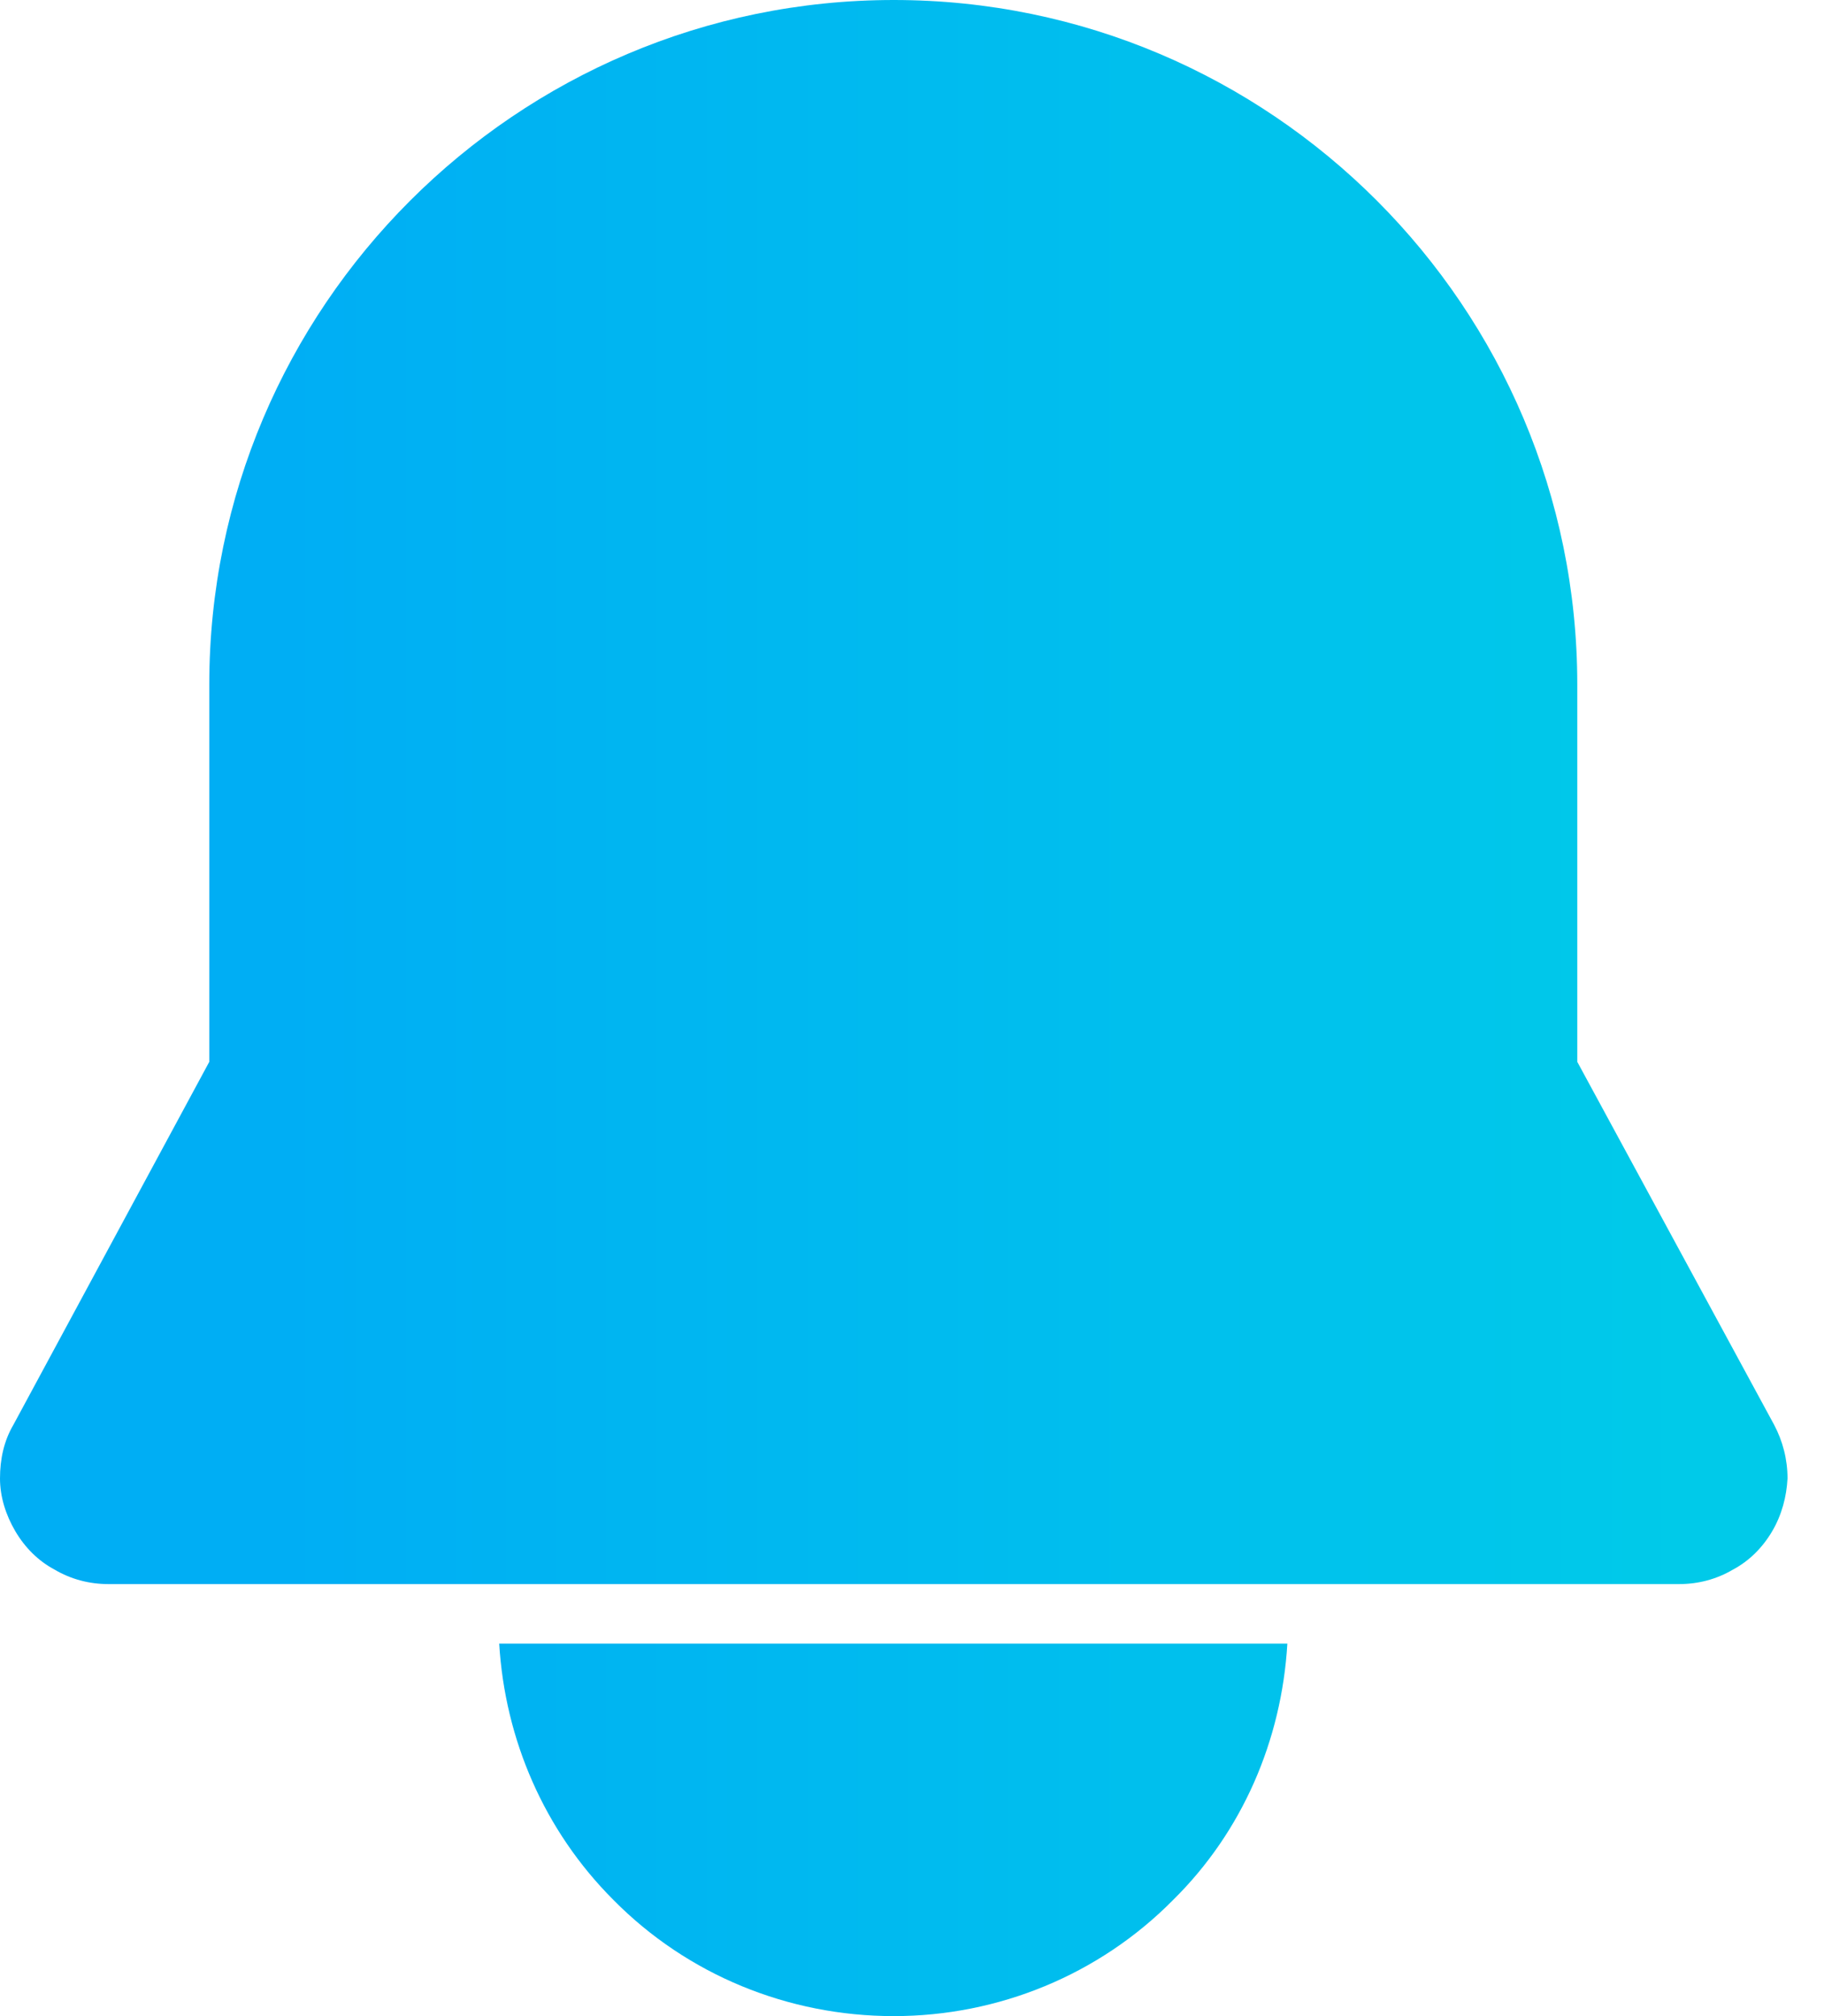 <svg width="19" height="21" viewBox="0 0 19 21" fill="none" xmlns="http://www.w3.org/2000/svg">
    <defs>
        <linearGradient id="paint0_linear" x1="2.918" y1="10.5" x2="17.569" y2="10.5" gradientUnits="userSpaceOnUse">
            <stop stop-color="#00AEF4"/>
            <stop offset="1" stop-color="#00CAE9"/>
        </linearGradient>
        <linearGradient id="paint1_linear" x1="2.918" y1="10.5" x2="17.569" y2="10.5" gradientUnits="userSpaceOnUse">
            <stop stop-color="#00AEF4"/>
            <stop offset="1" stop-color="#00CAE9"/>
        </linearGradient>
    </defs>
<path d="M5.2 17.12C5.26 18.12 5.67 19.07 6.39 19.79C7.16 20.57 8.21 21 9.31 21C10.4 21 11.45 20.57 12.22 19.79C12.94 19.08 13.35 18.13 13.41 17.12H5.2Z" fill="url(#paint0_linear)"/>
<path d="M18.48 14.84L16.43 11.06V7.13C16.43 3.2 13.24 0 9.31 0C5.38 0 2.18 3.2 2.18 7.13V11.06L0.14 14.84C0.04 15.01 0 15.2 0 15.4C0 15.59 0.06 15.78 0.16 15.95C0.26 16.12 0.4 16.26 0.57 16.35C0.74 16.45 0.93 16.5 1.13 16.5H17.49C17.69 16.5 17.88 16.45 18.05 16.35C18.22 16.26 18.36 16.12 18.46 15.95C18.56 15.78 18.61 15.59 18.62 15.4C18.62 15.2 18.57 15.01 18.48 14.84Z" fill="url(#paint1_linear)"/>
</svg>
